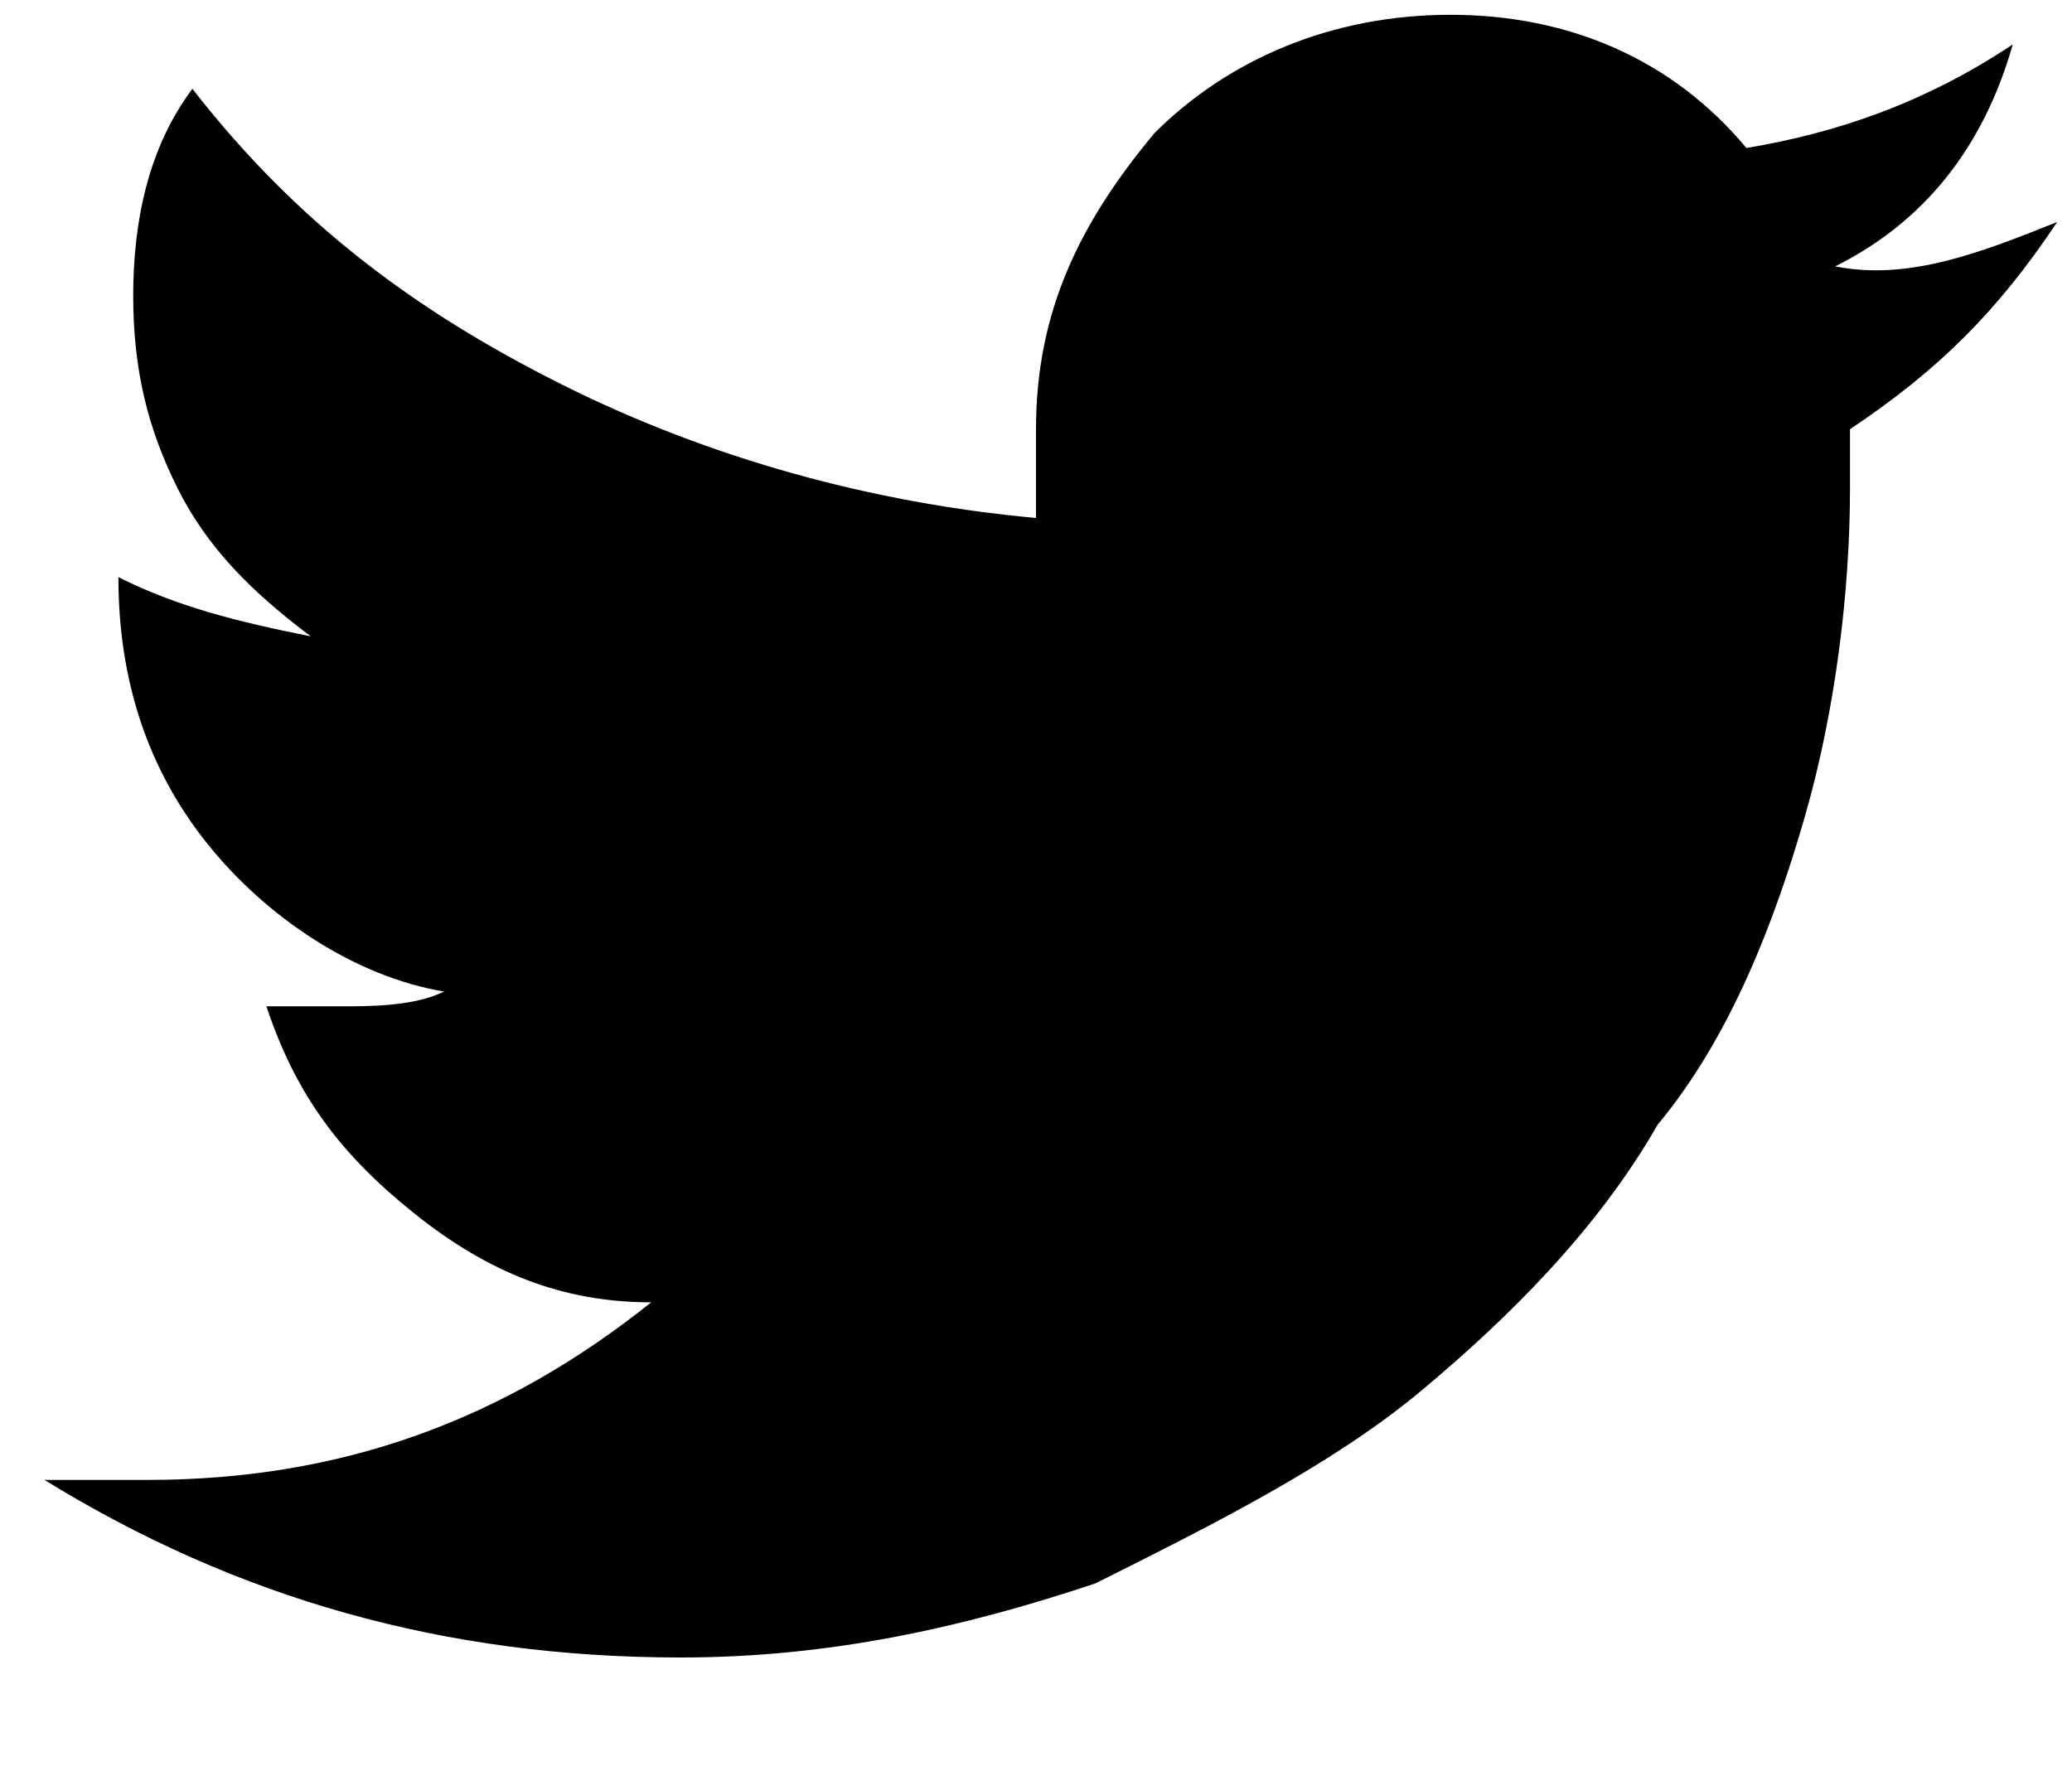 <?xml version="1.0" encoding="utf-8"?>
<!-- Generator: Adobe Illustrator 22.1.0, SVG Export Plug-In . SVG Version: 6.00 Build 0)  -->
<svg version="1.1" id="Layer_1" xmlns="http://www.w3.org/2000/svg" xmlns:xlink="http://www.w3.org/1999/xlink" x="0px" y="0px"
	 viewBox="0 0 14 12" style="enable-background:new 0 0 14 12;" xml:space="preserve">
<title></title>
<desc>Created with Sketch.</desc>
<g id="BATCH-A">
	<g id="Splash-Page-Desktop-800" transform="translate(-591, -574)">
		<g id="Group-4" transform="translate(570, 571)">
			<path id="_xF099_" d="M34.9,4.5c-0.4,0.6-0.8,1-1.4,1.4c0,0.1,0,0.2,0,0.4c0,0.7-0.1,1.5-0.3,2.2s-0.5,1.5-1,2.1
				c-0.4,0.7-1,1.3-1.6,1.8c-0.6,0.5-1.4,0.9-2.2,1.3c-0.9,0.3-1.8,0.5-2.8,0.5c-1.6,0-3-0.4-4.3-1.2c0.2,0,0.4,0,0.7,0
				c1.3,0,2.4-0.4,3.4-1.2c-0.6,0-1.1-0.2-1.6-0.6s-0.8-0.8-1-1.4c0.2,0,0.4,0,0.5,0c0.2,0,0.5,0,0.7-0.1c-0.6-0.1-1.2-0.5-1.6-1
				c-0.4-0.5-0.6-1.1-0.6-1.8v0c0.4,0.2,0.8,0.3,1.3,0.4c-0.4-0.3-0.7-0.6-0.9-1c-0.2-0.4-0.3-0.8-0.3-1.3c0-0.5,0.1-1,0.4-1.4
				c0.7,0.9,1.5,1.5,2.5,2c1,0.5,2.1,0.8,3.2,0.9C28,6.4,28,6.2,28,5.9c0-0.8,0.3-1.4,0.8-2c0.5-0.5,1.2-0.8,2-0.8
				c0.8,0,1.5,0.3,2,0.9c0.6-0.1,1.2-0.3,1.8-0.7c-0.2,0.7-0.6,1.2-1.2,1.5C33.9,4.9,34.4,4.7,34.9,4.5z"/>
		</g>
	</g>
</g>
</svg>
